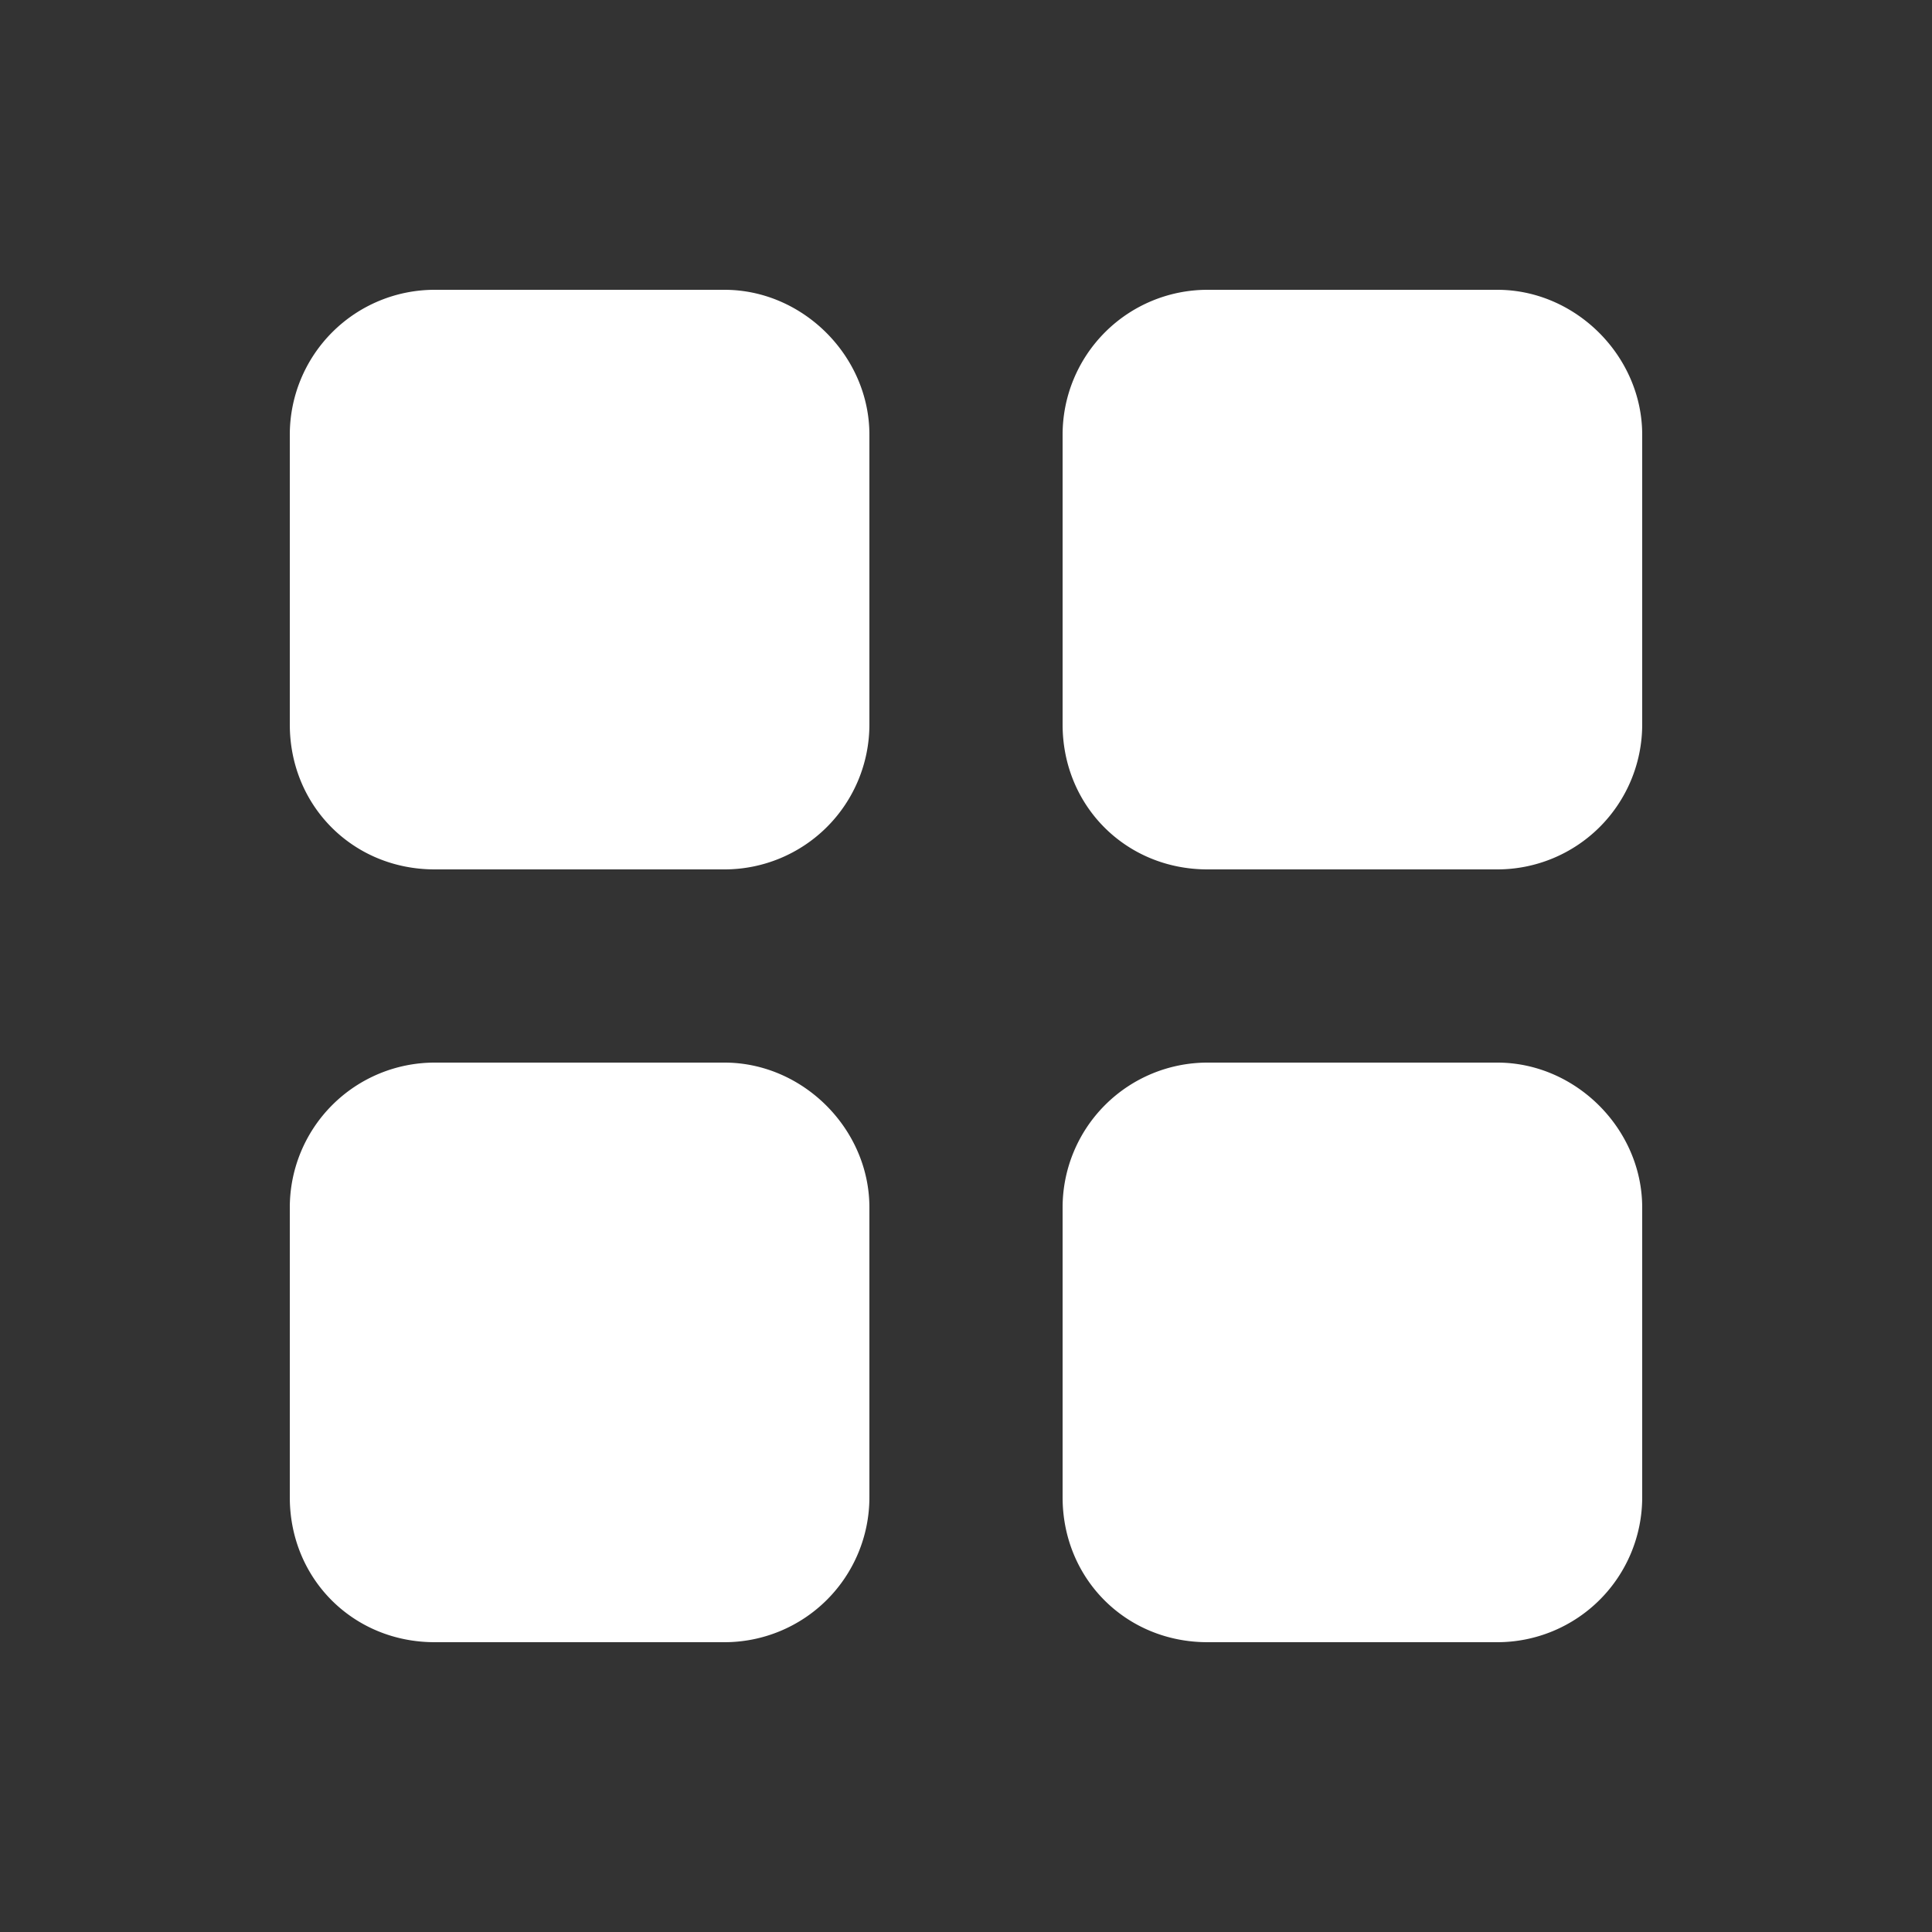<svg viewBox="0 0 40 40" fill="#fff" xmlns="http://www.w3.org/2000/svg" class="icon_small__TDIu7 icon_currentColor___quUc" data-testid="Grid2Solid"><rect x="0" y="0" width="40" height="40" fill="#333333" stroke="none"/><path d="M18 9v6a3 3 0 0 1-3 3H9c-1.688 0-3-1.313-3-3V9a3 3 0 0 1 3-3h6c1.625 0 3 1.375 3 3Zm0 16v6a3 3 0 0 1-3 3H9c-1.688 0-3-1.313-3-3v-6a3 3 0 0 1 3-3h6c1.625 0 3 1.375 3 3Zm4-16a3 3 0 0 1 3-3h6c1.625 0 3 1.375 3 3v6a3 3 0 0 1-3 3h-6c-1.688 0-3-1.313-3-3V9Zm12 16v6a3 3 0 0 1-3 3h-6c-1.688 0-3-1.313-3-3v-6a3 3 0 0 1 3-3h6c1.625 0 3 1.375 3 3Z"></path></svg>